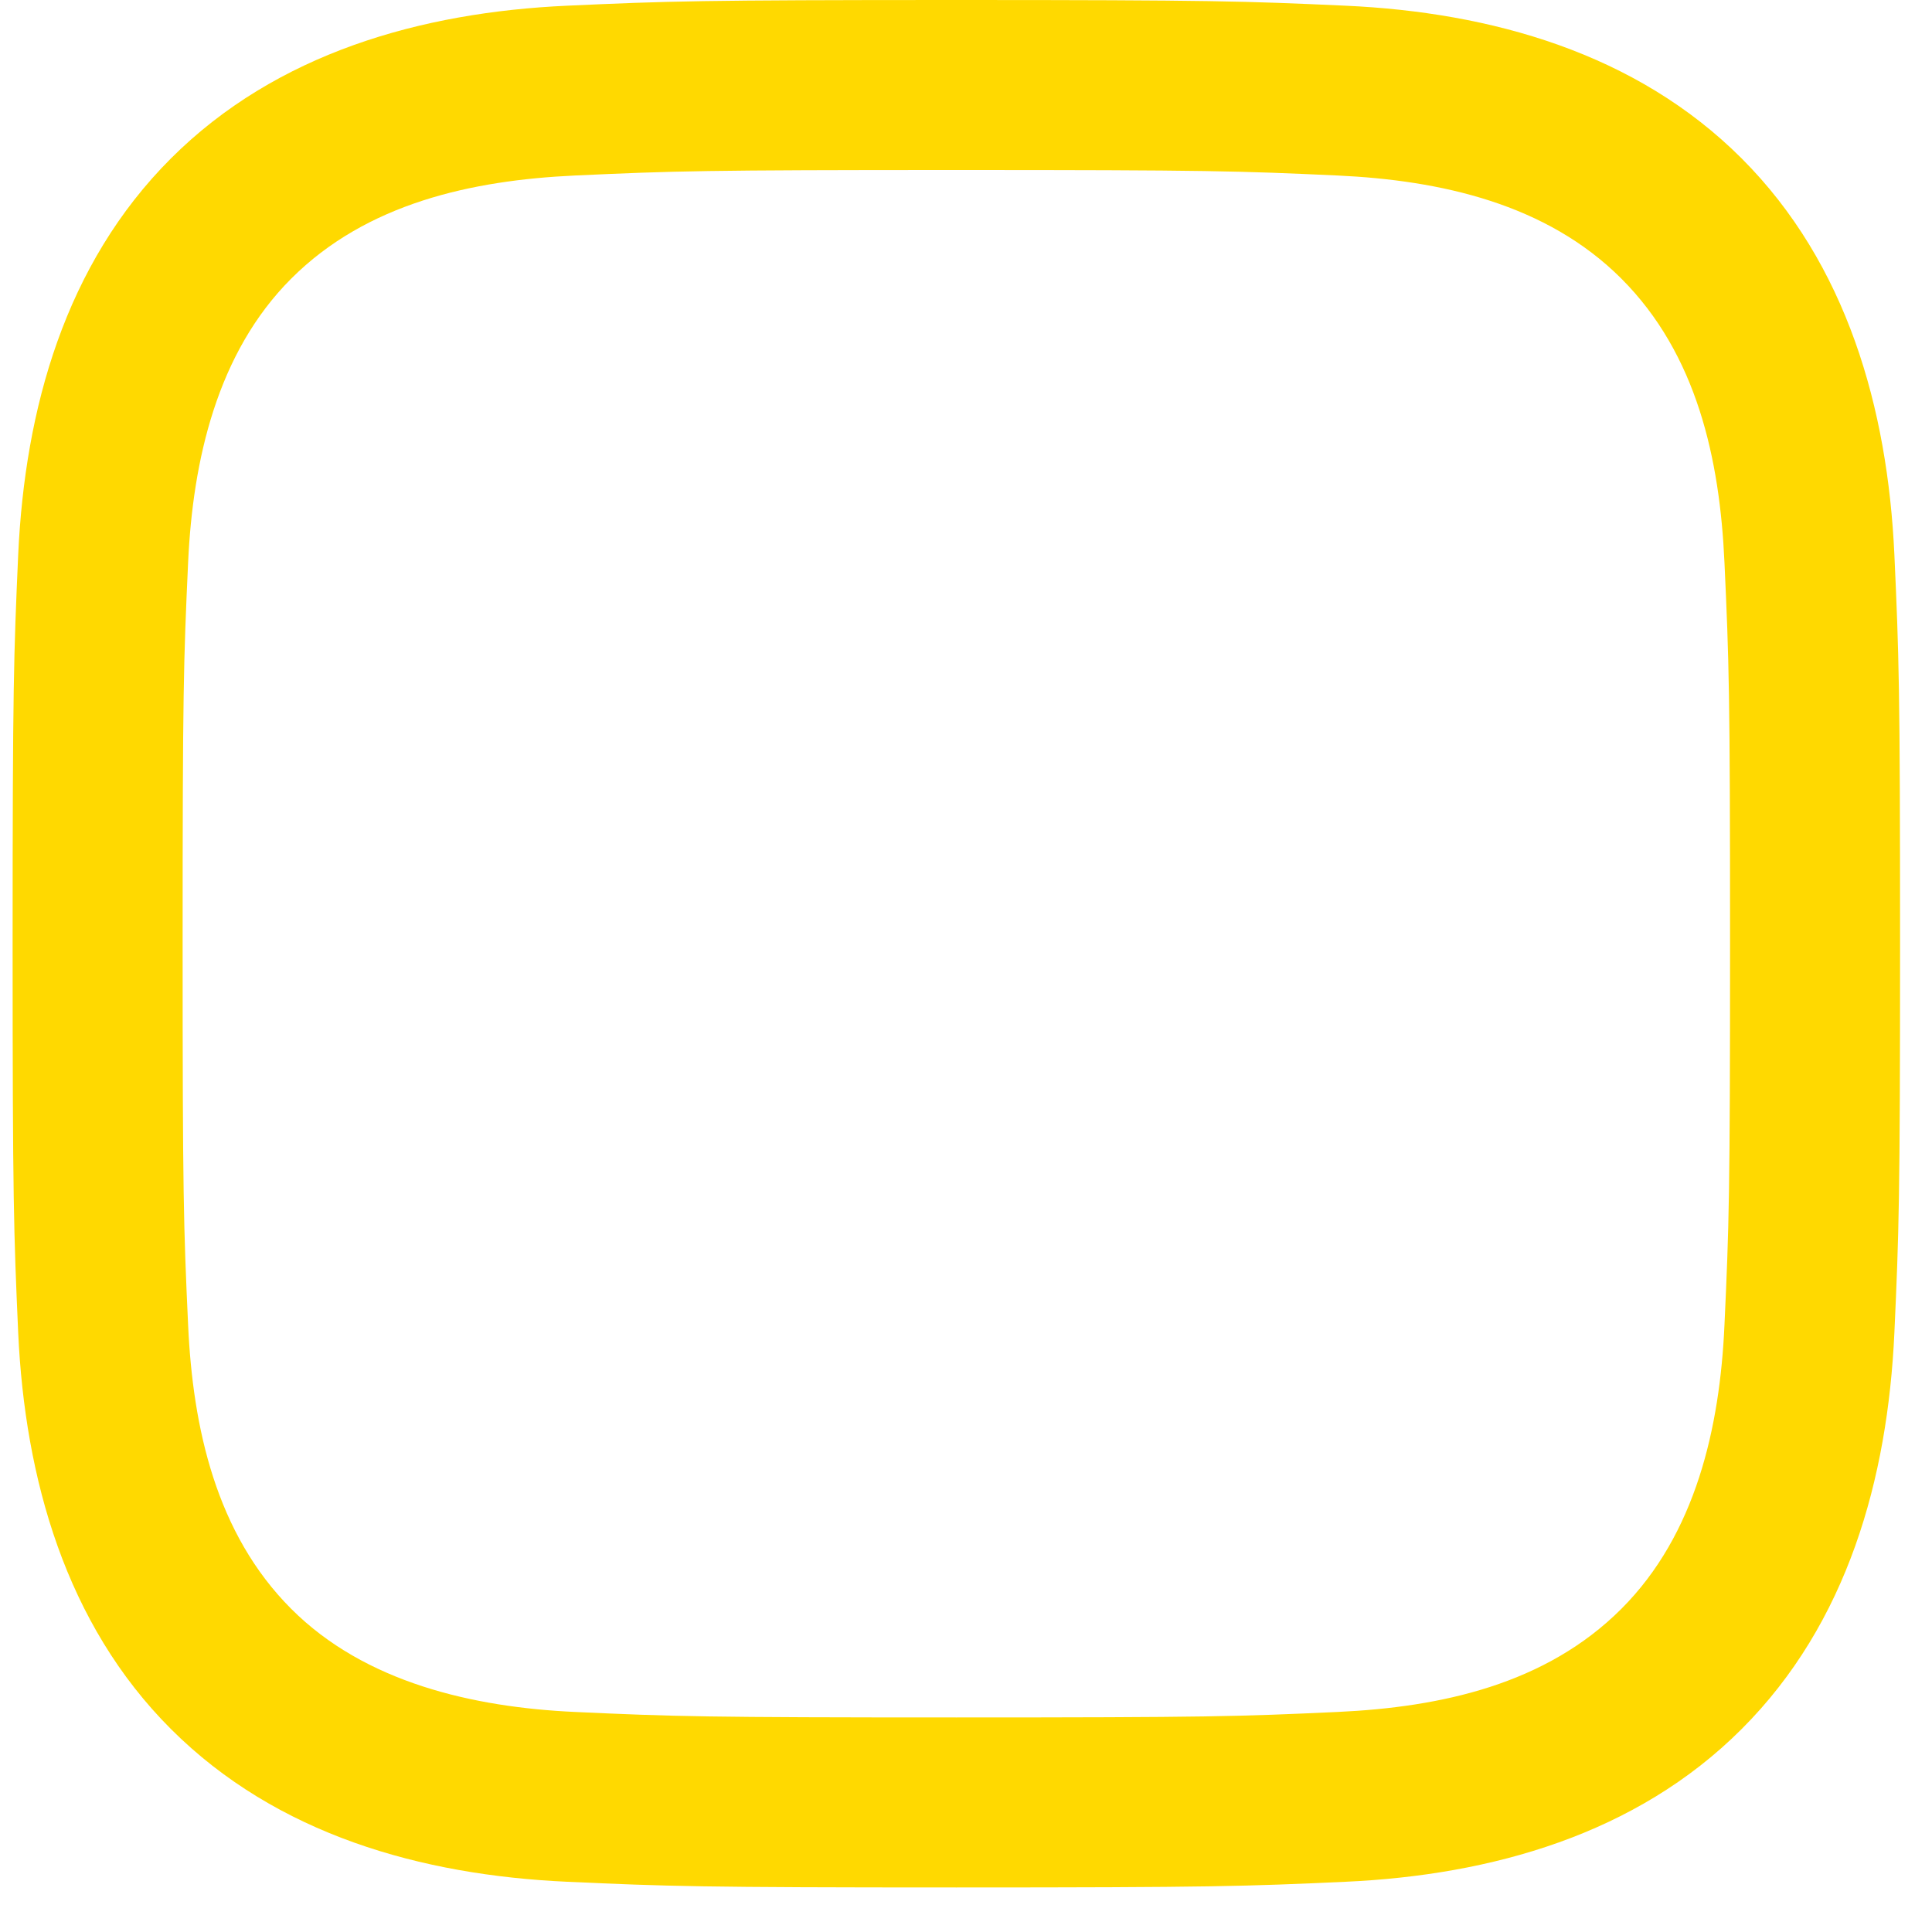 <?xml version="1.0" encoding="UTF-8" standalone="no"?><svg width='19' height='19' viewBox='0 0 19 19' fill='none' xmlns='http://www.w3.org/2000/svg'>
<path d='M9.405 1.672C11.883 1.672 12.177 1.681 13.155 1.726C14.167 1.773 15.208 2.003 15.945 2.74C16.689 3.484 16.913 4.516 16.959 5.531C17.004 6.509 17.014 6.803 17.014 9.281C17.014 11.759 17.004 12.053 16.959 13.031C16.914 14.037 16.678 15.089 15.945 15.822C15.201 16.566 14.171 16.789 13.155 16.836C12.177 16.881 11.883 16.89 9.405 16.89C6.927 16.89 6.633 16.881 5.654 16.836C4.656 16.79 3.59 16.549 2.864 15.822C2.124 15.082 1.896 14.04 1.85 13.031C1.805 12.053 1.796 11.759 1.796 9.281C1.796 6.803 1.805 6.509 1.85 5.531C1.896 4.528 2.134 3.47 2.864 2.74C3.606 1.998 4.642 1.773 5.654 1.726C6.633 1.681 6.927 1.672 9.405 1.672ZM9.405 0C6.884 0 6.568 0.011 5.578 0.056C4.143 0.121 2.719 0.521 1.681 1.558C0.64 2.599 0.245 4.02 0.179 5.454C0.135 6.444 0.124 6.76 0.124 9.281C0.124 11.802 0.135 12.118 0.179 13.108C0.245 14.541 0.646 15.97 1.681 17.004C2.722 18.044 4.146 18.441 5.578 18.506C6.568 18.551 6.884 18.562 9.405 18.562C11.925 18.562 12.242 18.551 13.232 18.506C14.665 18.441 16.092 18.041 17.128 17.004C18.17 15.963 18.564 14.542 18.63 13.108C18.675 12.118 18.686 11.802 18.686 9.281C18.686 6.76 18.675 6.444 18.63 5.454C18.564 4.019 18.164 2.594 17.128 1.558C16.089 0.519 14.662 0.121 13.232 0.056C12.242 0.011 11.925 0 9.405 0Z' fill='#FFD900'/>
</svg>
